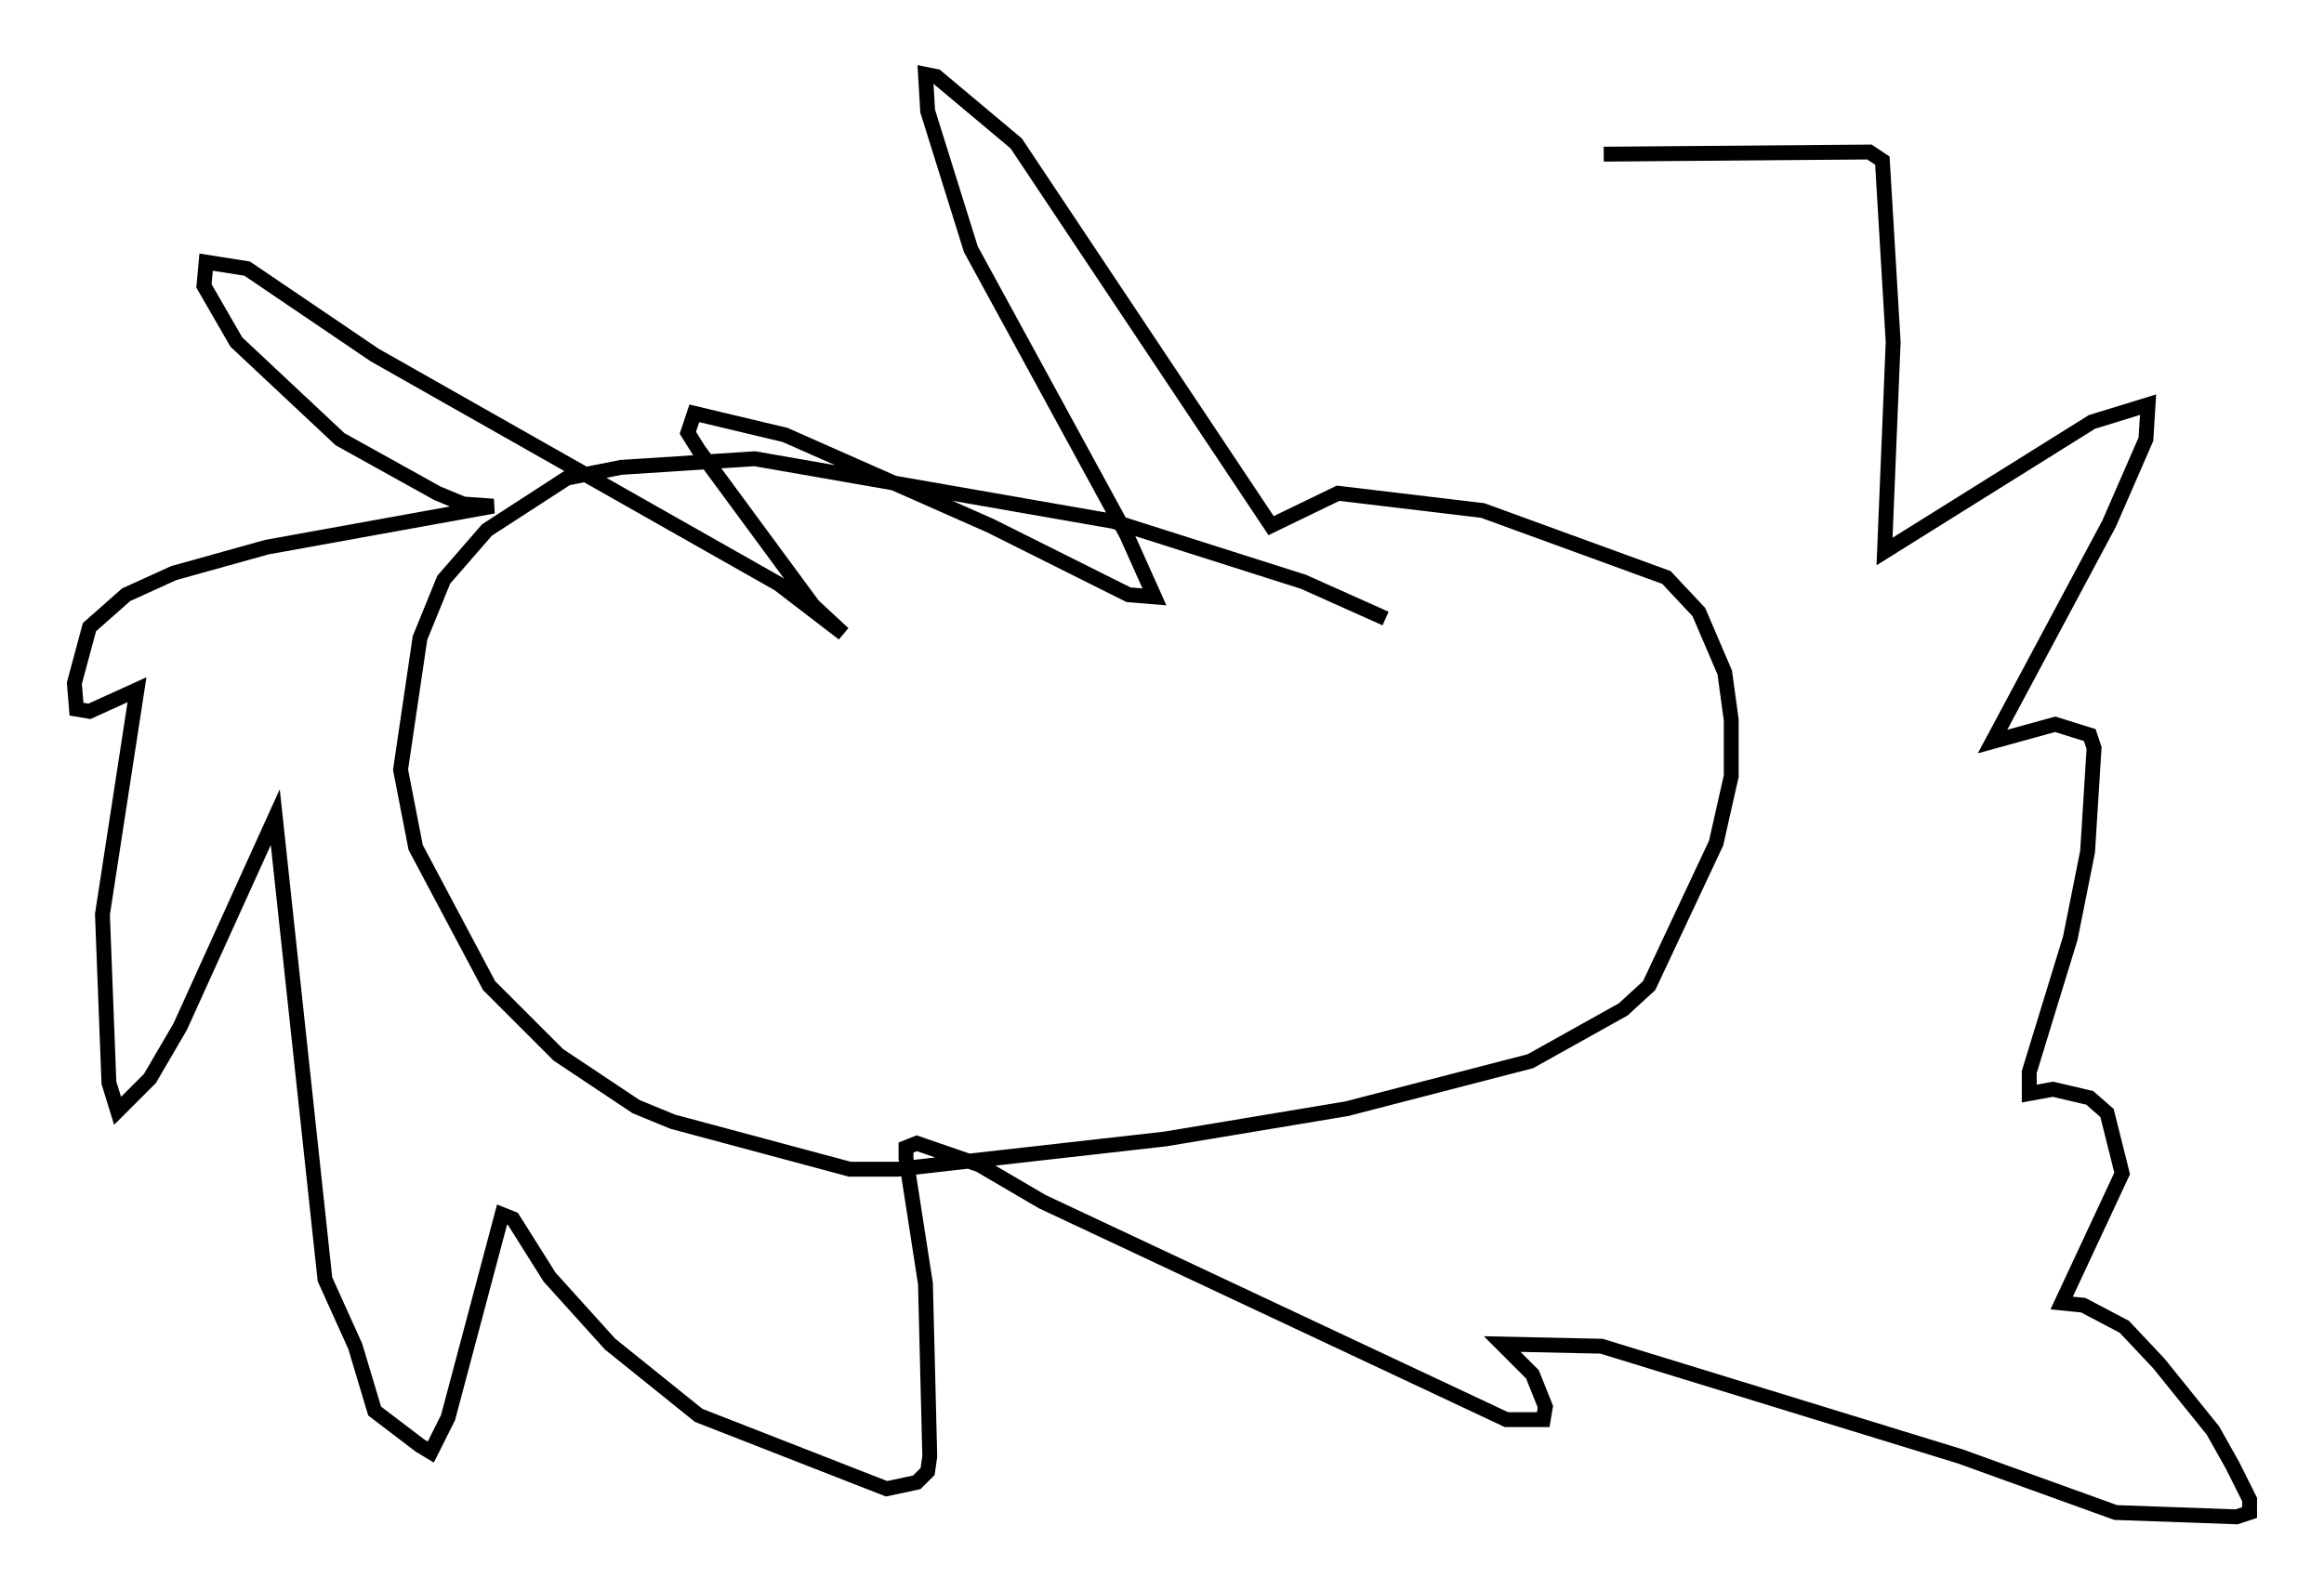 <?xml version="1.0" encoding="utf-8" ?>
<svg baseProfile="full" height="107.028" version="1.1" width="156.268" xmlns="http://www.w3.org/2000/svg" xmlns:ev="http://www.w3.org/2001/xml-events" xmlns:xlink="http://www.w3.org/1999/xlink"><defs /><rect fill="white" height="107.028" width="156.268" x="0" y="0" /><path d="M42.475, 15.894 m0.0, 0.0 m50.693, 25.709 l-5.52, -2.469 -12.782, -4.067 l-24.112, -4.212 -9.006, 0.581 l-3.631, 0.726 -5.374, 3.486 l-2.905, 3.341 -1.598, 3.922 l-1.307, 8.86 1.017, 5.229 l4.939, 9.296 4.648, 4.648 l5.229, 3.486 2.469, 1.017 l11.911, 3.196 3.196, 0.0 l18.011, -2.034 12.201, -2.034 l12.346, -3.196 6.246, -3.486 l1.743, -1.598 4.503, -9.587 l1.017, -4.503 0.0, -3.777 l-0.436, -3.196 -1.743, -4.067 l-2.179, -2.324 -12.346, -4.503 l-9.732, -1.162 -4.503, 2.179 l-17.14, -25.709 -5.374, -4.503 l-0.726, -0.145 0.145, 2.469 l2.905, 9.296 10.458, 19.173 l1.888, 4.212 -1.743, -0.145 l-9.296, -4.648 -13.799, -6.101 l-6.101, -1.453 -0.436, 1.307 l0.726, 1.162 7.698, 10.458 l2.034, 1.888 -4.358, -3.341 l-27.162, -15.397 -8.57, -5.81 l-2.76, -0.436 -0.145, 1.598 l2.179, 3.777 6.972, 6.536 l6.536, 3.631 1.743, 0.726 l2.034, 0.145 -15.251, 2.76 l-6.246, 1.743 -3.196, 1.453 l-2.469, 2.179 -1.017, 3.777 l0.145, 1.743 0.872, 0.145 l3.196, -1.453 -2.324, 15.106 l0.436, 11.33 0.581, 1.888 l2.179, -2.179 2.034, -3.486 l6.391, -14.089 3.341, 31.084 l2.034, 4.503 1.307, 4.358 l3.05, 2.324 0.726, 0.436 l1.162, -2.324 3.631, -13.654 l0.726, 0.291 2.469, 3.922 l4.067, 4.503 5.955, 4.793 l12.637, 4.939 2.034, -0.436 l0.726, -0.726 0.145, -1.017 l-0.291, -11.62 -1.307, -8.425 l0.0, -0.726 0.726, -0.291 l4.212, 1.453 4.212, 2.469 l31.229, 14.67 2.469, 0.0 l0.145, -0.872 -0.872, -2.179 l-2.034, -2.034 6.682, 0.145 l24.112, 7.408 10.458, 3.777 l8.134, 0.291 0.872, -0.291 l0.0, -0.872 -1.162, -2.324 l-1.307, -2.324 -3.631, -4.503 l-2.324, -2.469 -2.76, -1.453 l-1.453, -0.145 4.067, -8.715 l-1.017, -4.067 -1.162, -1.017 l-2.469, -0.581 -1.598, 0.291 l0.0, -1.453 2.76, -9.006 l1.162, -5.81 0.436, -6.972 l-0.291, -0.872 -2.324, -0.726 l-4.212, 1.162 7.844, -14.67 l2.469, -5.665 0.145, -2.324 l-3.777, 1.162 -13.944, 8.715 l0.581, -14.089 -0.726, -12.201 l-0.872, -0.581 -17.866, 0.145 " fill="none" stroke="black" stroke-width="1" /></svg>